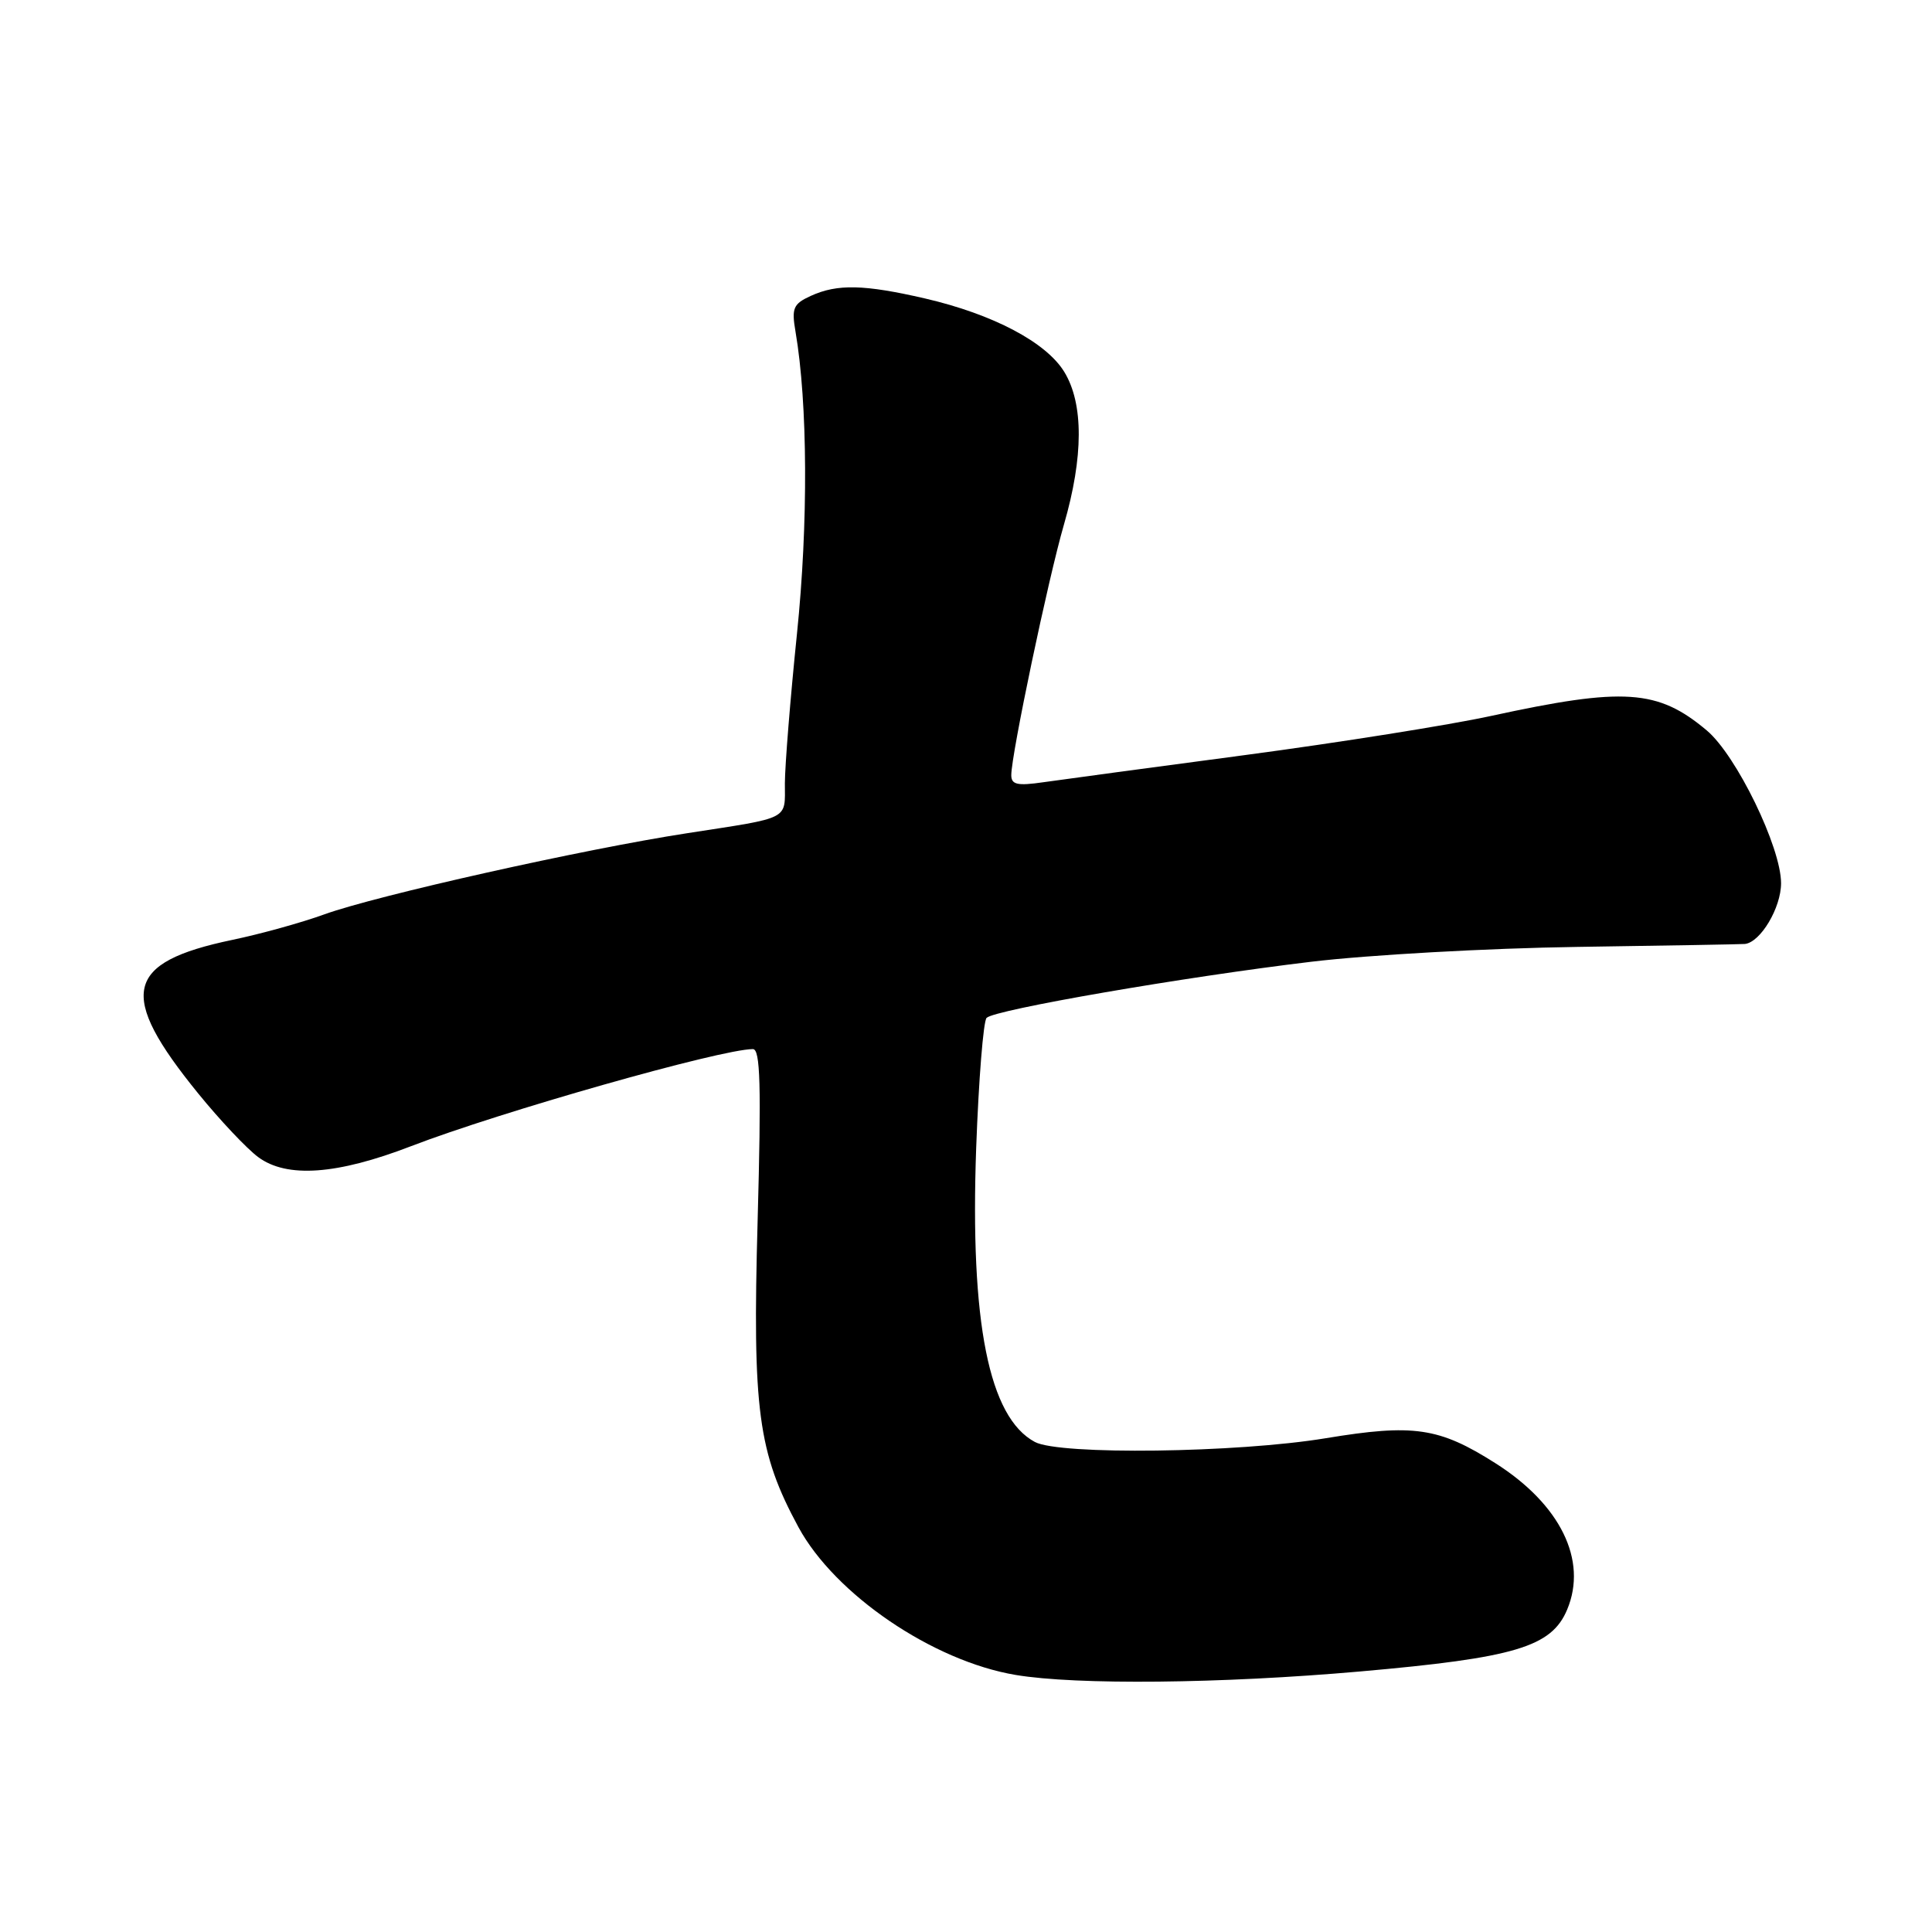 <?xml version="1.0" encoding="UTF-8" standalone="no"?>
<!DOCTYPE svg PUBLIC "-//W3C//DTD SVG 1.1//EN" "http://www.w3.org/Graphics/SVG/1.1/DTD/svg11.dtd" >
<svg xmlns="http://www.w3.org/2000/svg" xmlns:xlink="http://www.w3.org/1999/xlink" version="1.1" viewBox="0 0 256 256">
 <g >
 <path fill="currentColor"
d=" M 180.20 221.48 C 200.77 219.67 205.59 218.23 207.66 213.27 C 210.39 206.74 206.76 199.34 198.13 193.87 C 190.68 189.14 187.30 188.65 175.68 190.57 C 163.90 192.52 140.41 192.82 137.13 191.07 C 131.03 187.81 128.52 175.24 129.35 152.08 C 129.68 143.05 130.30 135.30 130.73 134.87 C 131.81 133.79 156.84 129.46 173.72 127.44 C 181.30 126.53 197.18 125.64 209.00 125.47 C 220.82 125.30 230.82 125.12 231.21 125.08 C 233.28 124.85 236.00 120.29 236.00 117.03 C 236.00 112.26 230.08 100.09 226.16 96.79 C 219.67 91.33 215.20 91.03 197.55 94.87 C 192.08 96.06 177.46 98.39 165.05 100.04 C 152.65 101.69 140.59 103.31 138.25 103.65 C 134.81 104.15 134.00 103.97 134.00 102.71 C 134.00 99.98 138.88 76.74 140.98 69.50 C 143.58 60.52 143.59 53.49 141.03 49.29 C 138.64 45.36 131.59 41.64 122.58 39.55 C 114.52 37.69 110.96 37.60 107.45 39.20 C 105.11 40.27 104.87 40.82 105.41 43.95 C 107.03 53.44 107.11 69.37 105.60 84.00 C 104.72 92.53 104.01 101.43 104.00 103.78 C 104.00 108.71 104.85 108.27 91.08 110.40 C 77.35 112.51 49.93 118.65 43.00 121.15 C 39.98 122.25 34.48 123.77 30.78 124.54 C 16.48 127.53 15.55 131.72 26.28 144.91 C 29.15 148.44 32.72 152.22 34.21 153.32 C 38.01 156.14 44.66 155.66 54.48 151.87 C 66.24 147.34 95.47 139.03 99.76 139.01 C 100.75 139.00 100.88 143.79 100.39 161.75 C 99.69 186.85 100.44 192.46 105.80 202.36 C 110.64 211.28 123.60 220.10 134.59 221.94 C 142.65 223.29 161.79 223.10 180.20 221.48 Z "/>
</g>
</svg>